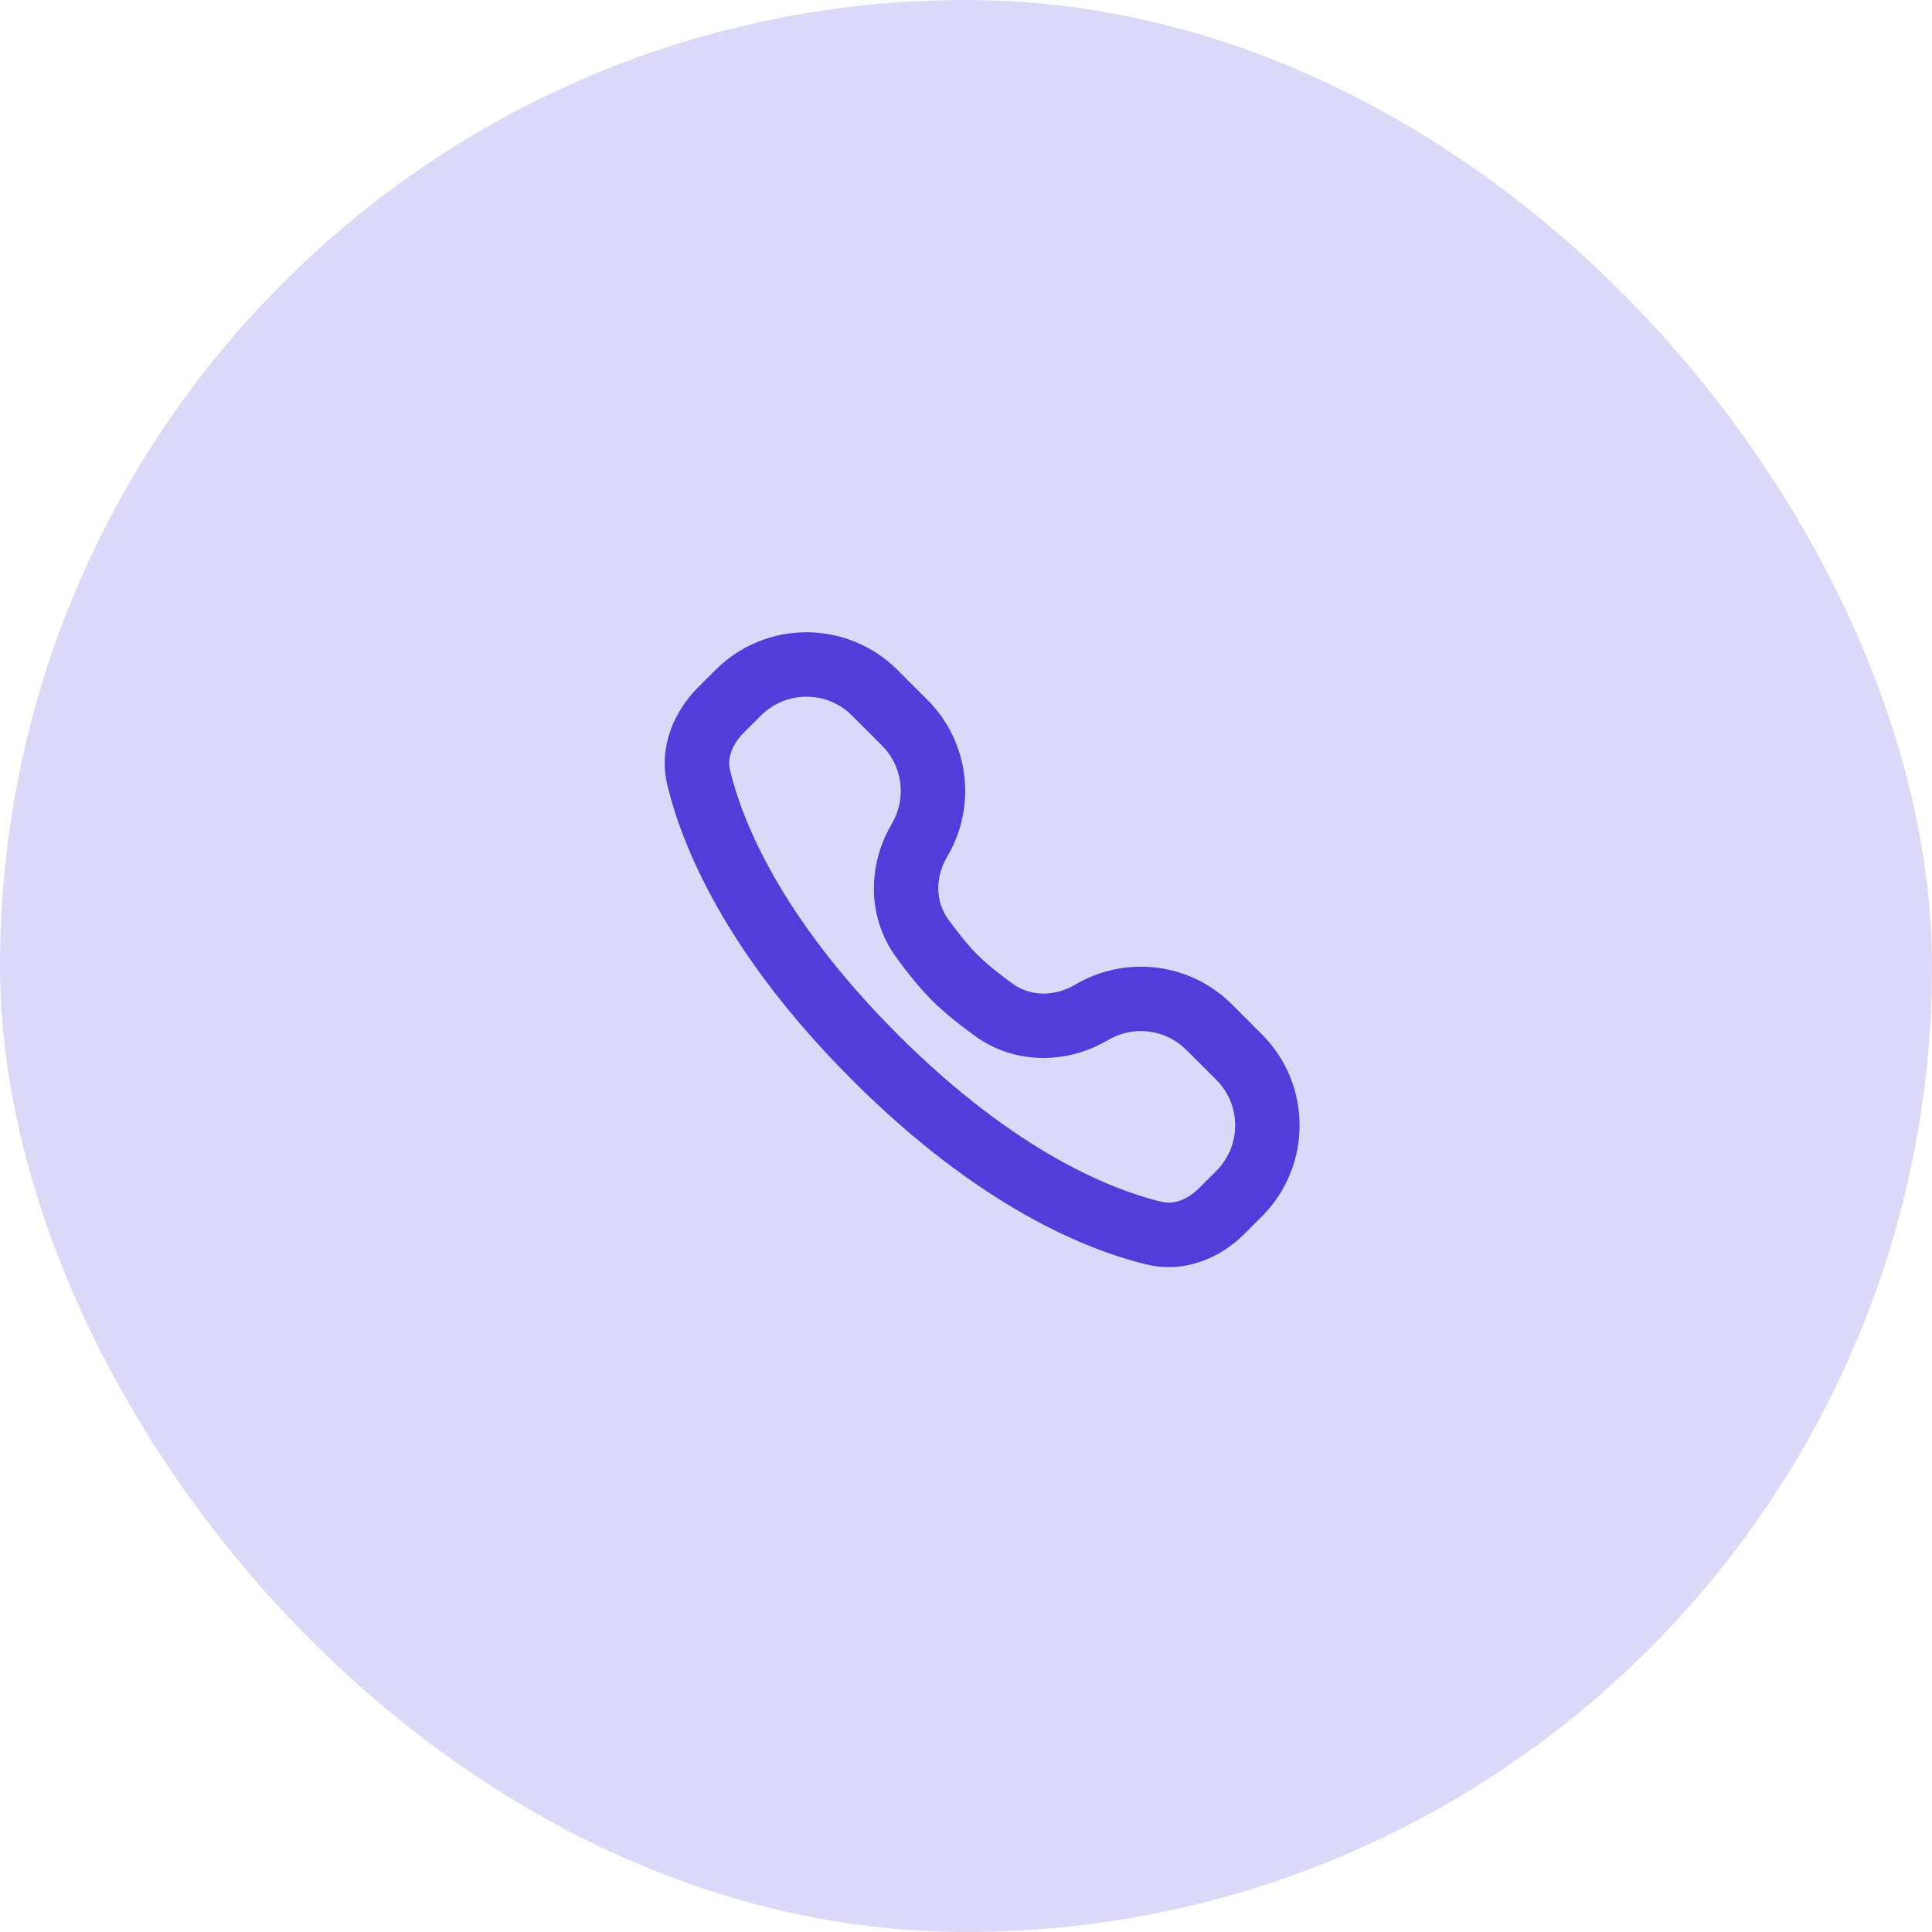 <svg width="60" height="60" viewBox="0 0 60 60" fill="none" xmlns="http://www.w3.org/2000/svg">
<rect width="60" height="60" rx="30" fill="#543CDA" fill-opacity="0.2"/>
<path fill-rule="evenodd" clip-rule="evenodd" d="M27.874 20.808C26.312 19.245 23.78 19.245 22.218 20.808L21.682 21.343C20.944 22.081 20.439 23.188 20.727 24.387C21.168 26.224 22.497 29.573 26.46 33.535C30.423 37.498 33.772 38.827 35.609 39.269C36.808 39.557 37.914 39.052 38.653 38.314L39.188 37.778C40.75 36.216 40.75 33.683 39.188 32.121L38.259 31.192C36.986 29.919 35.019 29.654 33.454 30.544L33.357 30.599C32.716 30.963 31.979 30.933 31.457 30.556C31.035 30.251 30.633 29.93 30.349 29.646C30.066 29.363 29.745 28.96 29.44 28.539C29.062 28.017 29.032 27.28 29.397 26.639L29.452 26.542C30.342 24.977 30.077 23.01 28.803 21.736L27.874 20.808ZM23.632 22.222C24.413 21.441 25.679 21.441 26.46 22.222L27.389 23.151C28.026 23.787 28.159 24.771 27.713 25.553L27.659 25.65C26.954 26.89 26.929 28.48 27.82 29.712C28.147 30.164 28.54 30.666 28.935 31.061C29.33 31.455 29.832 31.849 30.284 32.176C31.515 33.067 33.106 33.042 34.346 32.337L34.442 32.282C35.225 31.837 36.208 31.97 36.845 32.607L37.774 33.535C38.555 34.316 38.555 35.583 37.774 36.364L37.238 36.899C36.852 37.286 36.425 37.408 36.077 37.324C34.608 36.971 31.584 35.831 27.874 32.121C24.165 28.412 23.024 25.388 22.671 23.919C22.588 23.57 22.709 23.144 23.096 22.757L23.632 22.222Z" fill="#543CDA"/>
</svg>

